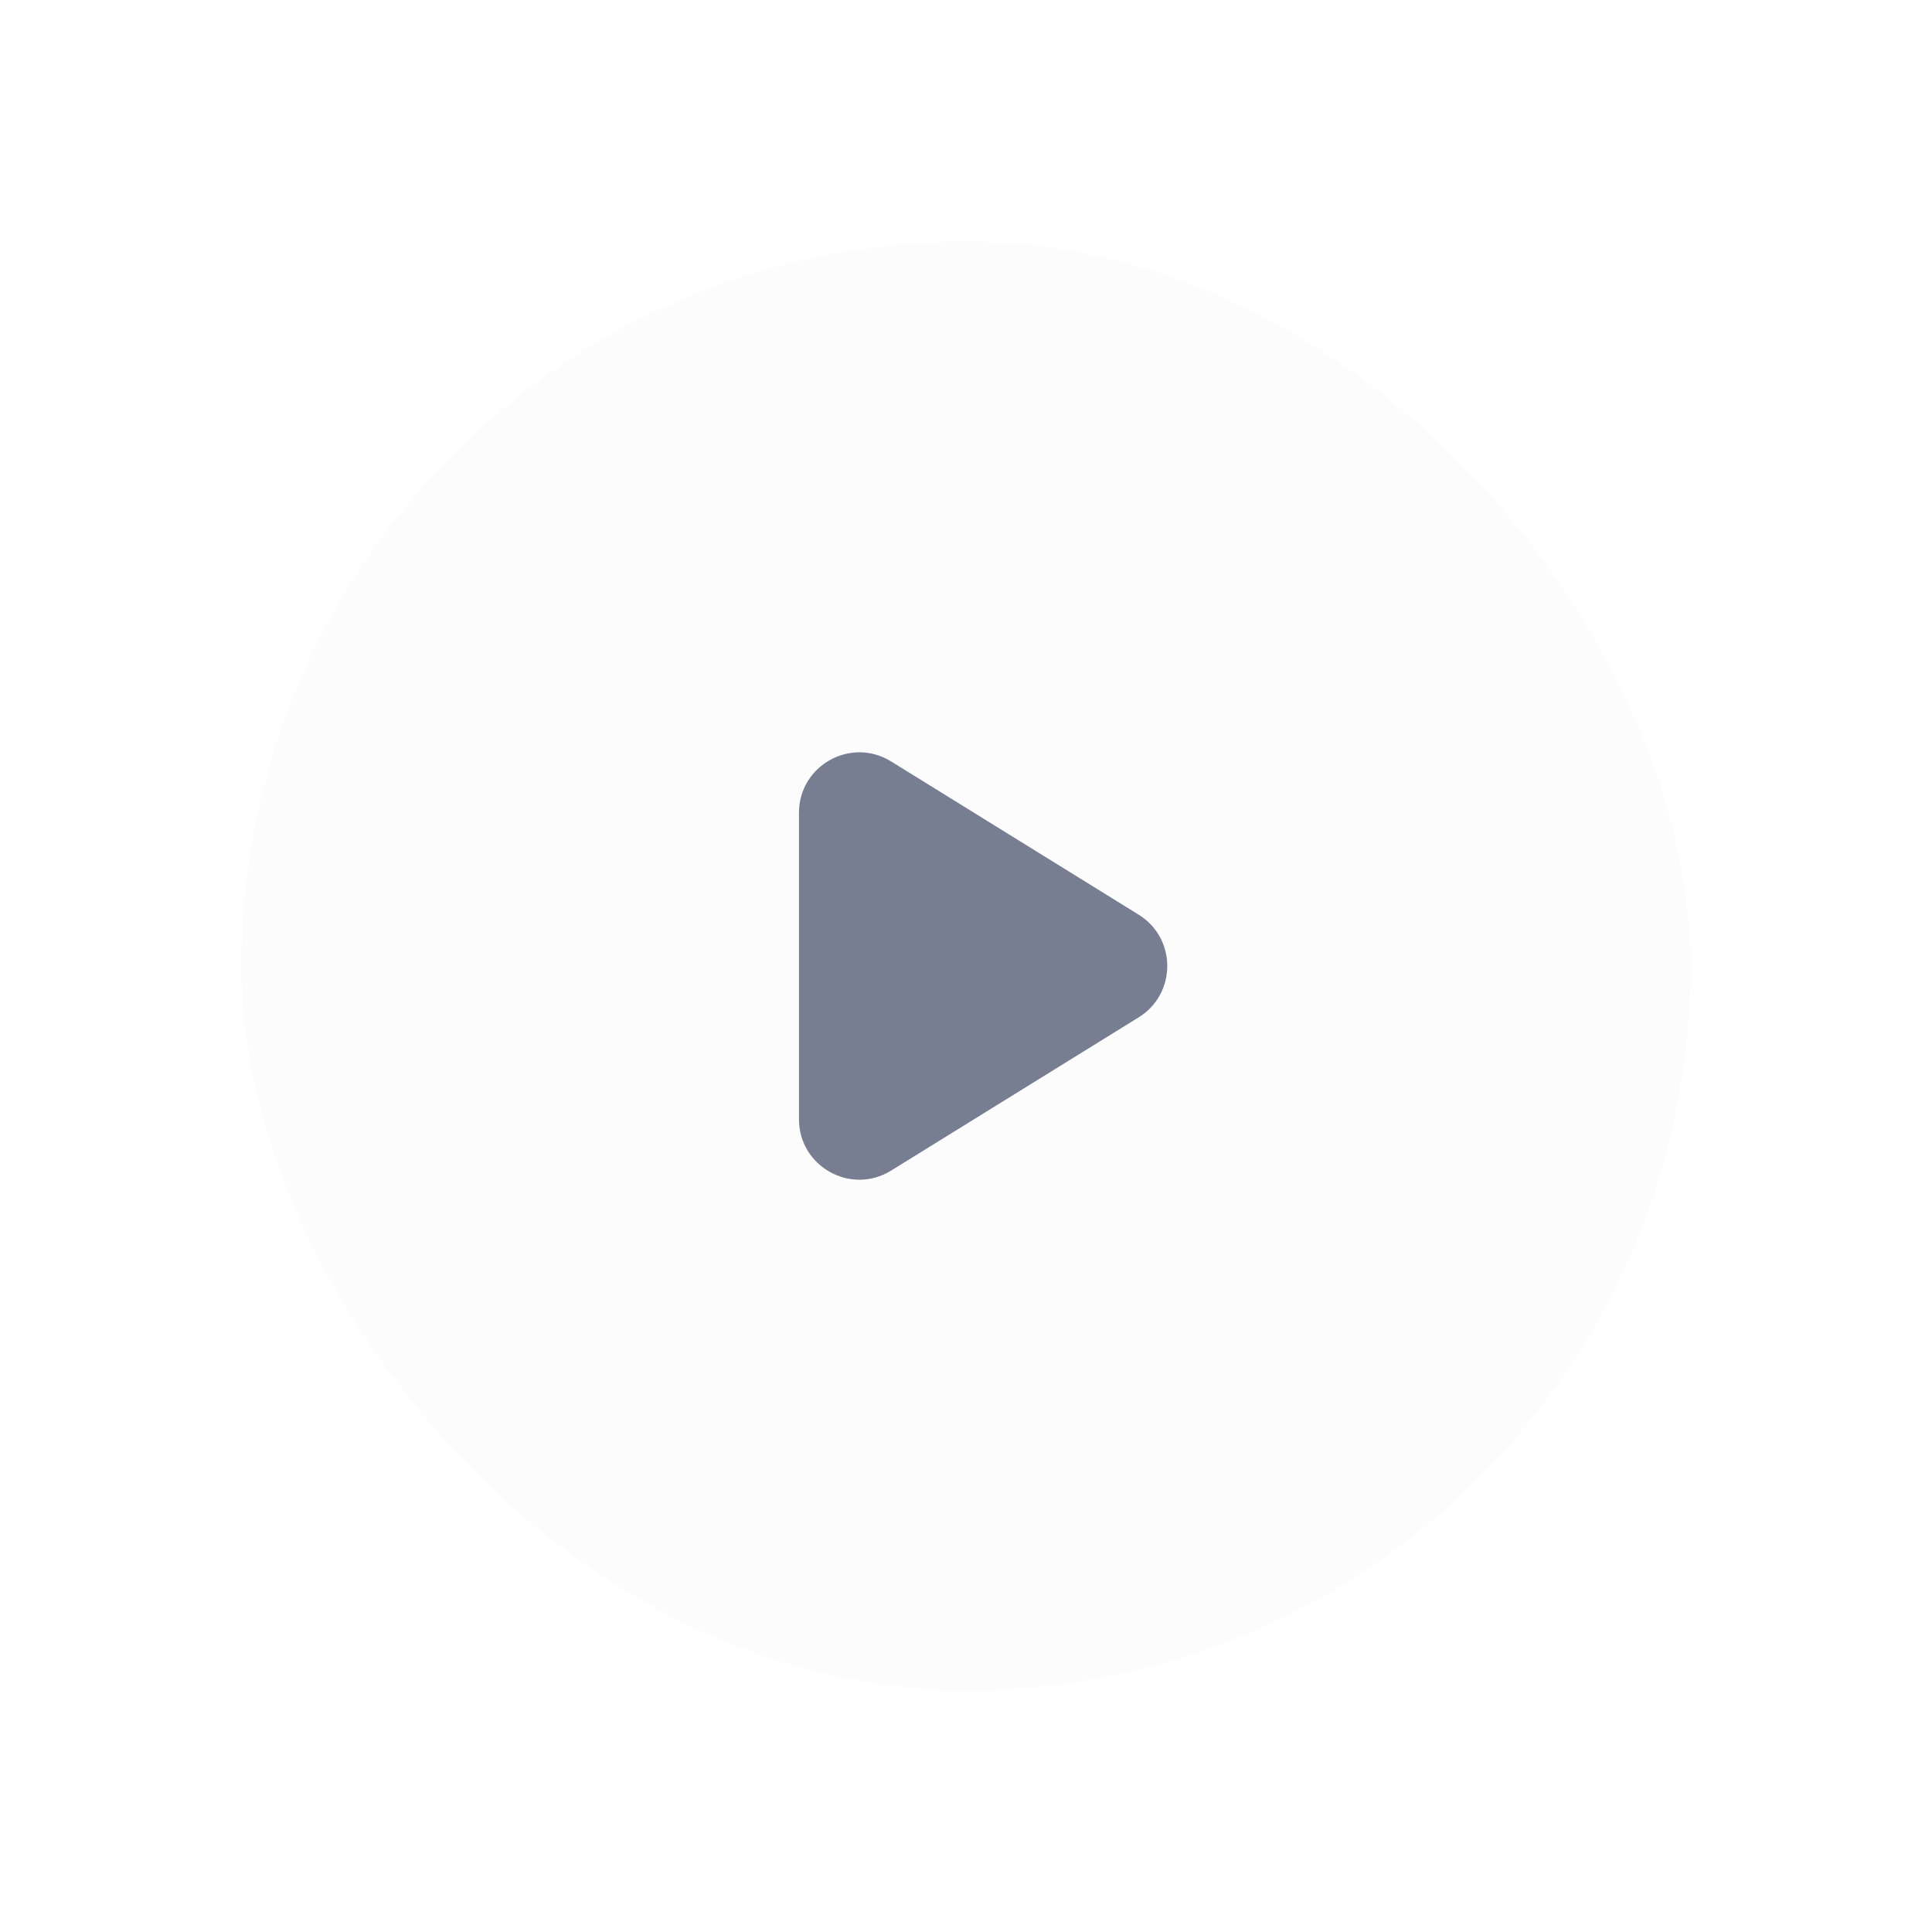 <svg width="64" height="64" viewBox="0 0 64 64" fill="none" xmlns="http://www.w3.org/2000/svg">
<g filter="url(#filter0_d_512_9701)">
<rect x="8" width="48" height="48" rx="24" fill="#FCFCFD"/>
<path d="M26.467 18.924C26.467 17.357 28.187 16.399 29.52 17.224L37.72 22.3C38.983 23.082 38.983 24.919 37.72 25.701L29.52 30.777C28.187 31.602 26.467 30.644 26.467 29.077V18.924Z" fill="#777E91"/>
</g>
<defs>
<filter id="filter0_d_512_9701" x="0" y="0" width="64" height="64" filterUnits="userSpaceOnUse" color-interpolation-filters="sRGB">
<feFlood flood-opacity="0" result="BackgroundImageFix"/>
<feColorMatrix in="SourceAlpha" type="matrix" values="0 0 0 0 0 0 0 0 0 0 0 0 0 0 0 0 0 0 127 0" result="hardAlpha"/>
<feMorphology radius="8" operator="erode" in="SourceAlpha" result="effect1_dropShadow_512_9701"/>
<feOffset dy="8"/>
<feGaussianBlur stdDeviation="8"/>
<feColorMatrix type="matrix" values="0 0 0 0 0.058 0 0 0 0 0.058 0 0 0 0 0.058 0 0 0 0.2 0"/>
<feBlend mode="multiply" in2="BackgroundImageFix" result="effect1_dropShadow_512_9701"/>
<feBlend mode="normal" in="SourceGraphic" in2="effect1_dropShadow_512_9701" result="shape"/>
</filter>
</defs>
</svg>
